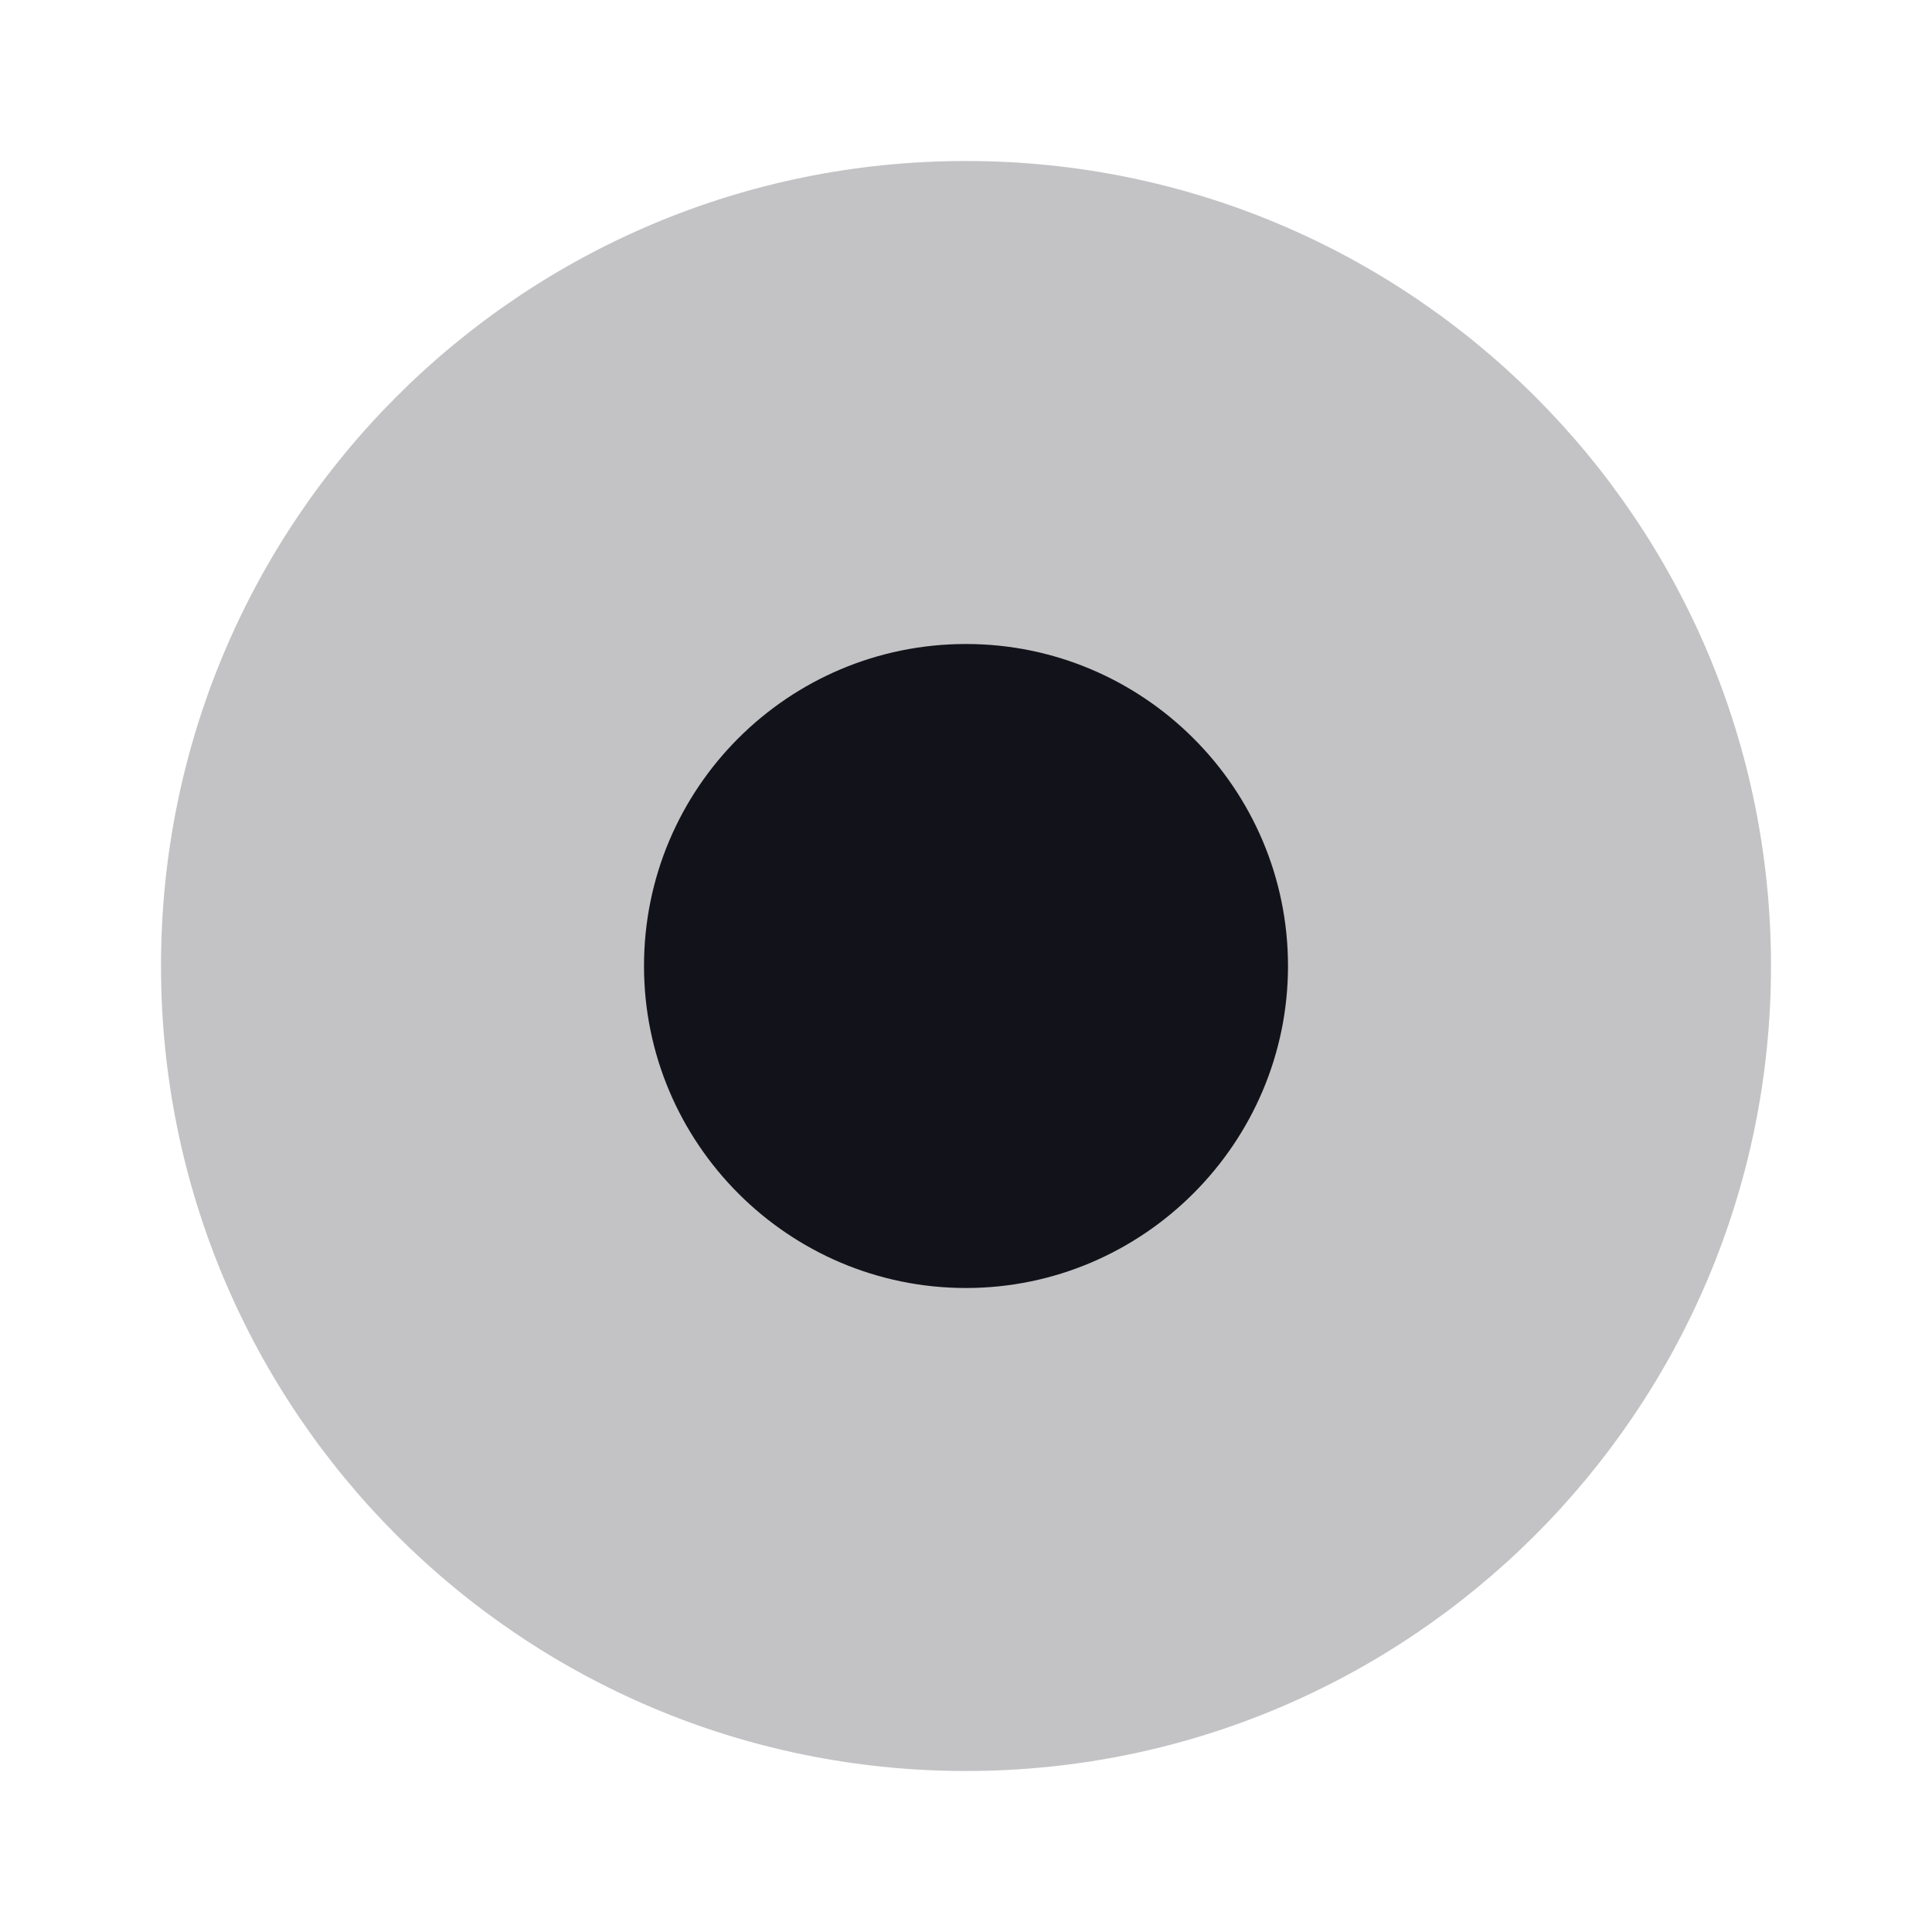 <svg viewBox="0 0 24 24" xmlns="http://www.w3.org/2000/svg"><g><g fill="#12131A"><path opacity=".25" d="M22 12c0 5.52-4.48 10-10 10C6.47 22 2 17.52 2 12 2 6.47 6.47 2 12 2c5.52 0 10 4.47 10 10Z"/><path d="M12 16c2.2 0 4-1.8 4-4 0-2.21-1.8-4-4-4 -2.21 0-4 1.79-4 4 0 2.2 1.79 4 4 4Z"/></g></g></svg>